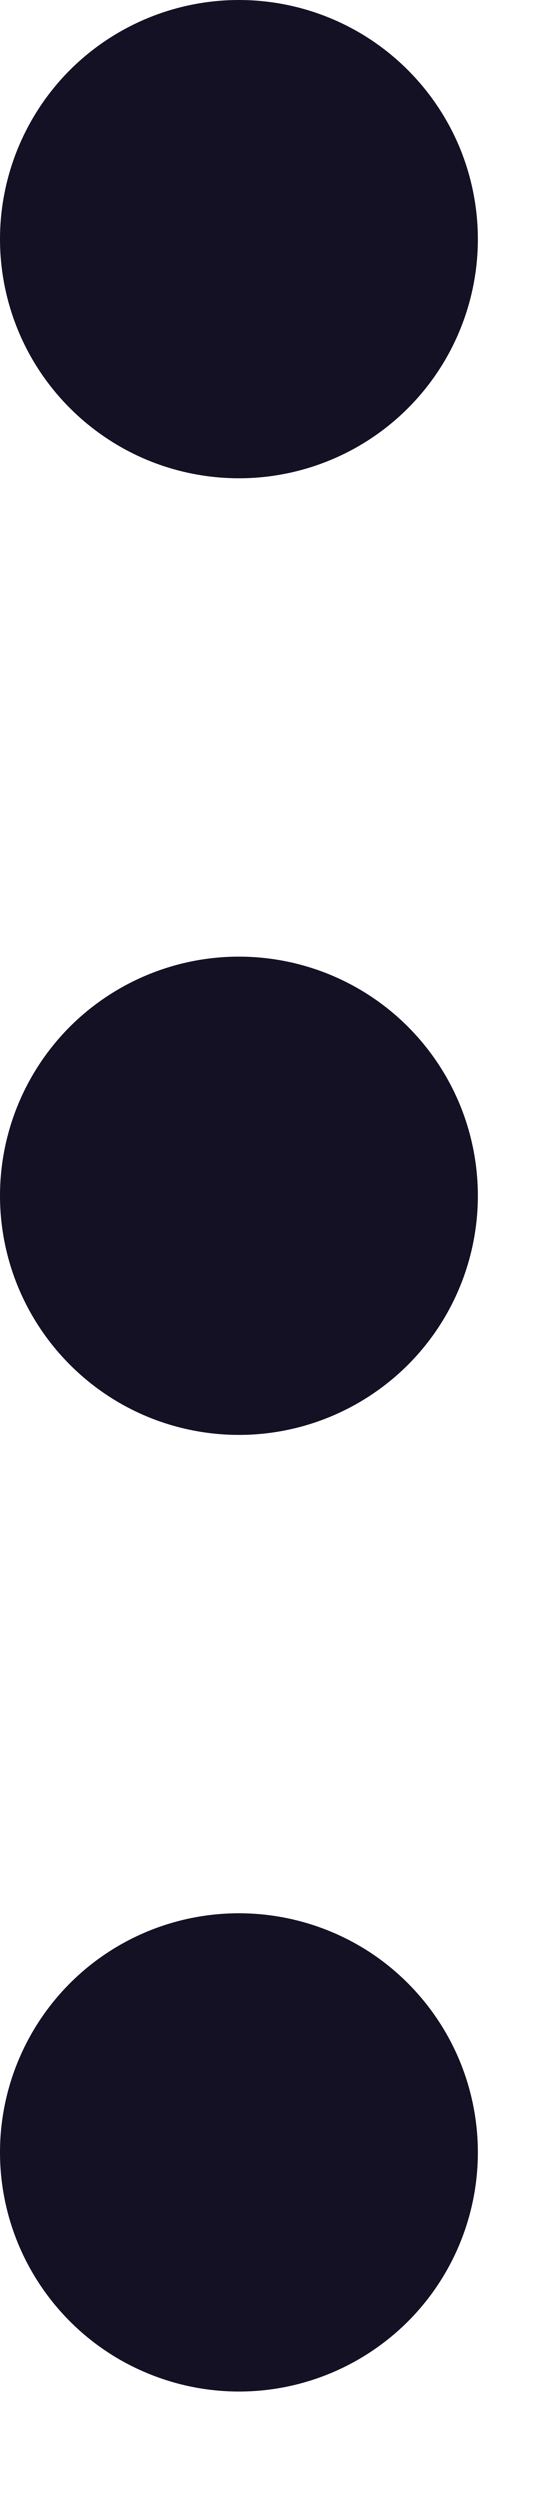 <svg
  width="5"
  height="23"
  viewBox="0 0 5 23"
  fill="none"
  xmlns="http://www.w3.org/2000/svg"
>
  <path
  d="M2.2 17.602C2.635 17.602 3.061 17.731 3.423 17.972C3.784 18.214 4.066 18.558 4.233 18.96C4.399 19.362 4.443 19.804 4.358 20.231C4.273 20.658 4.064 21.05 3.756 21.358C3.448 21.665 3.056 21.875 2.629 21.96C2.203 22.045 1.76 22.001 1.358 21.834C0.956 21.668 0.613 21.386 0.371 21.024C0.129 20.662 -1.83826e-06 20.237 -1.81924e-06 19.802C-1.79373e-06 19.218 0.232 18.659 0.644 18.246C1.057 17.833 1.617 17.602 2.2 17.602ZM2.2 8.801C2.635 8.801 3.061 8.93 3.423 9.172C3.784 9.413 4.066 9.757 4.233 10.159C4.399 10.561 4.443 11.003 4.358 11.43C4.273 11.857 4.064 12.249 3.756 12.557C3.448 12.864 3.056 13.074 2.629 13.159C2.203 13.244 1.76 13.2 1.358 13.034C0.956 12.867 0.613 12.585 0.371 12.223C0.129 11.861 -1.45356e-06 11.436 -1.43454e-06 11.001C-1.40904e-06 10.417 0.232 9.858 0.644 9.445C1.057 9.033 1.617 8.801 2.2 8.801ZM2.2 -9.61736e-08C2.635 -7.71523e-08 3.061 0.129 3.423 0.371C3.784 0.613 4.066 0.956 4.233 1.358C4.399 1.76 4.443 2.203 4.358 2.629C4.273 3.056 4.064 3.448 3.756 3.756C3.448 4.064 3.056 4.273 2.629 4.358C2.203 4.443 1.76 4.399 1.358 4.233C0.956 4.066 0.613 3.784 0.371 3.423C0.129 3.061 -1.06887e-06 2.635 -1.04985e-06 2.2C-1.02434e-06 1.617 0.232 1.057 0.644 0.644C1.057 0.232 1.617 -1.2168e-07 2.2 -9.61736e-08V-9.61736e-08Z"
  fill="#141124"
  />
</svg>